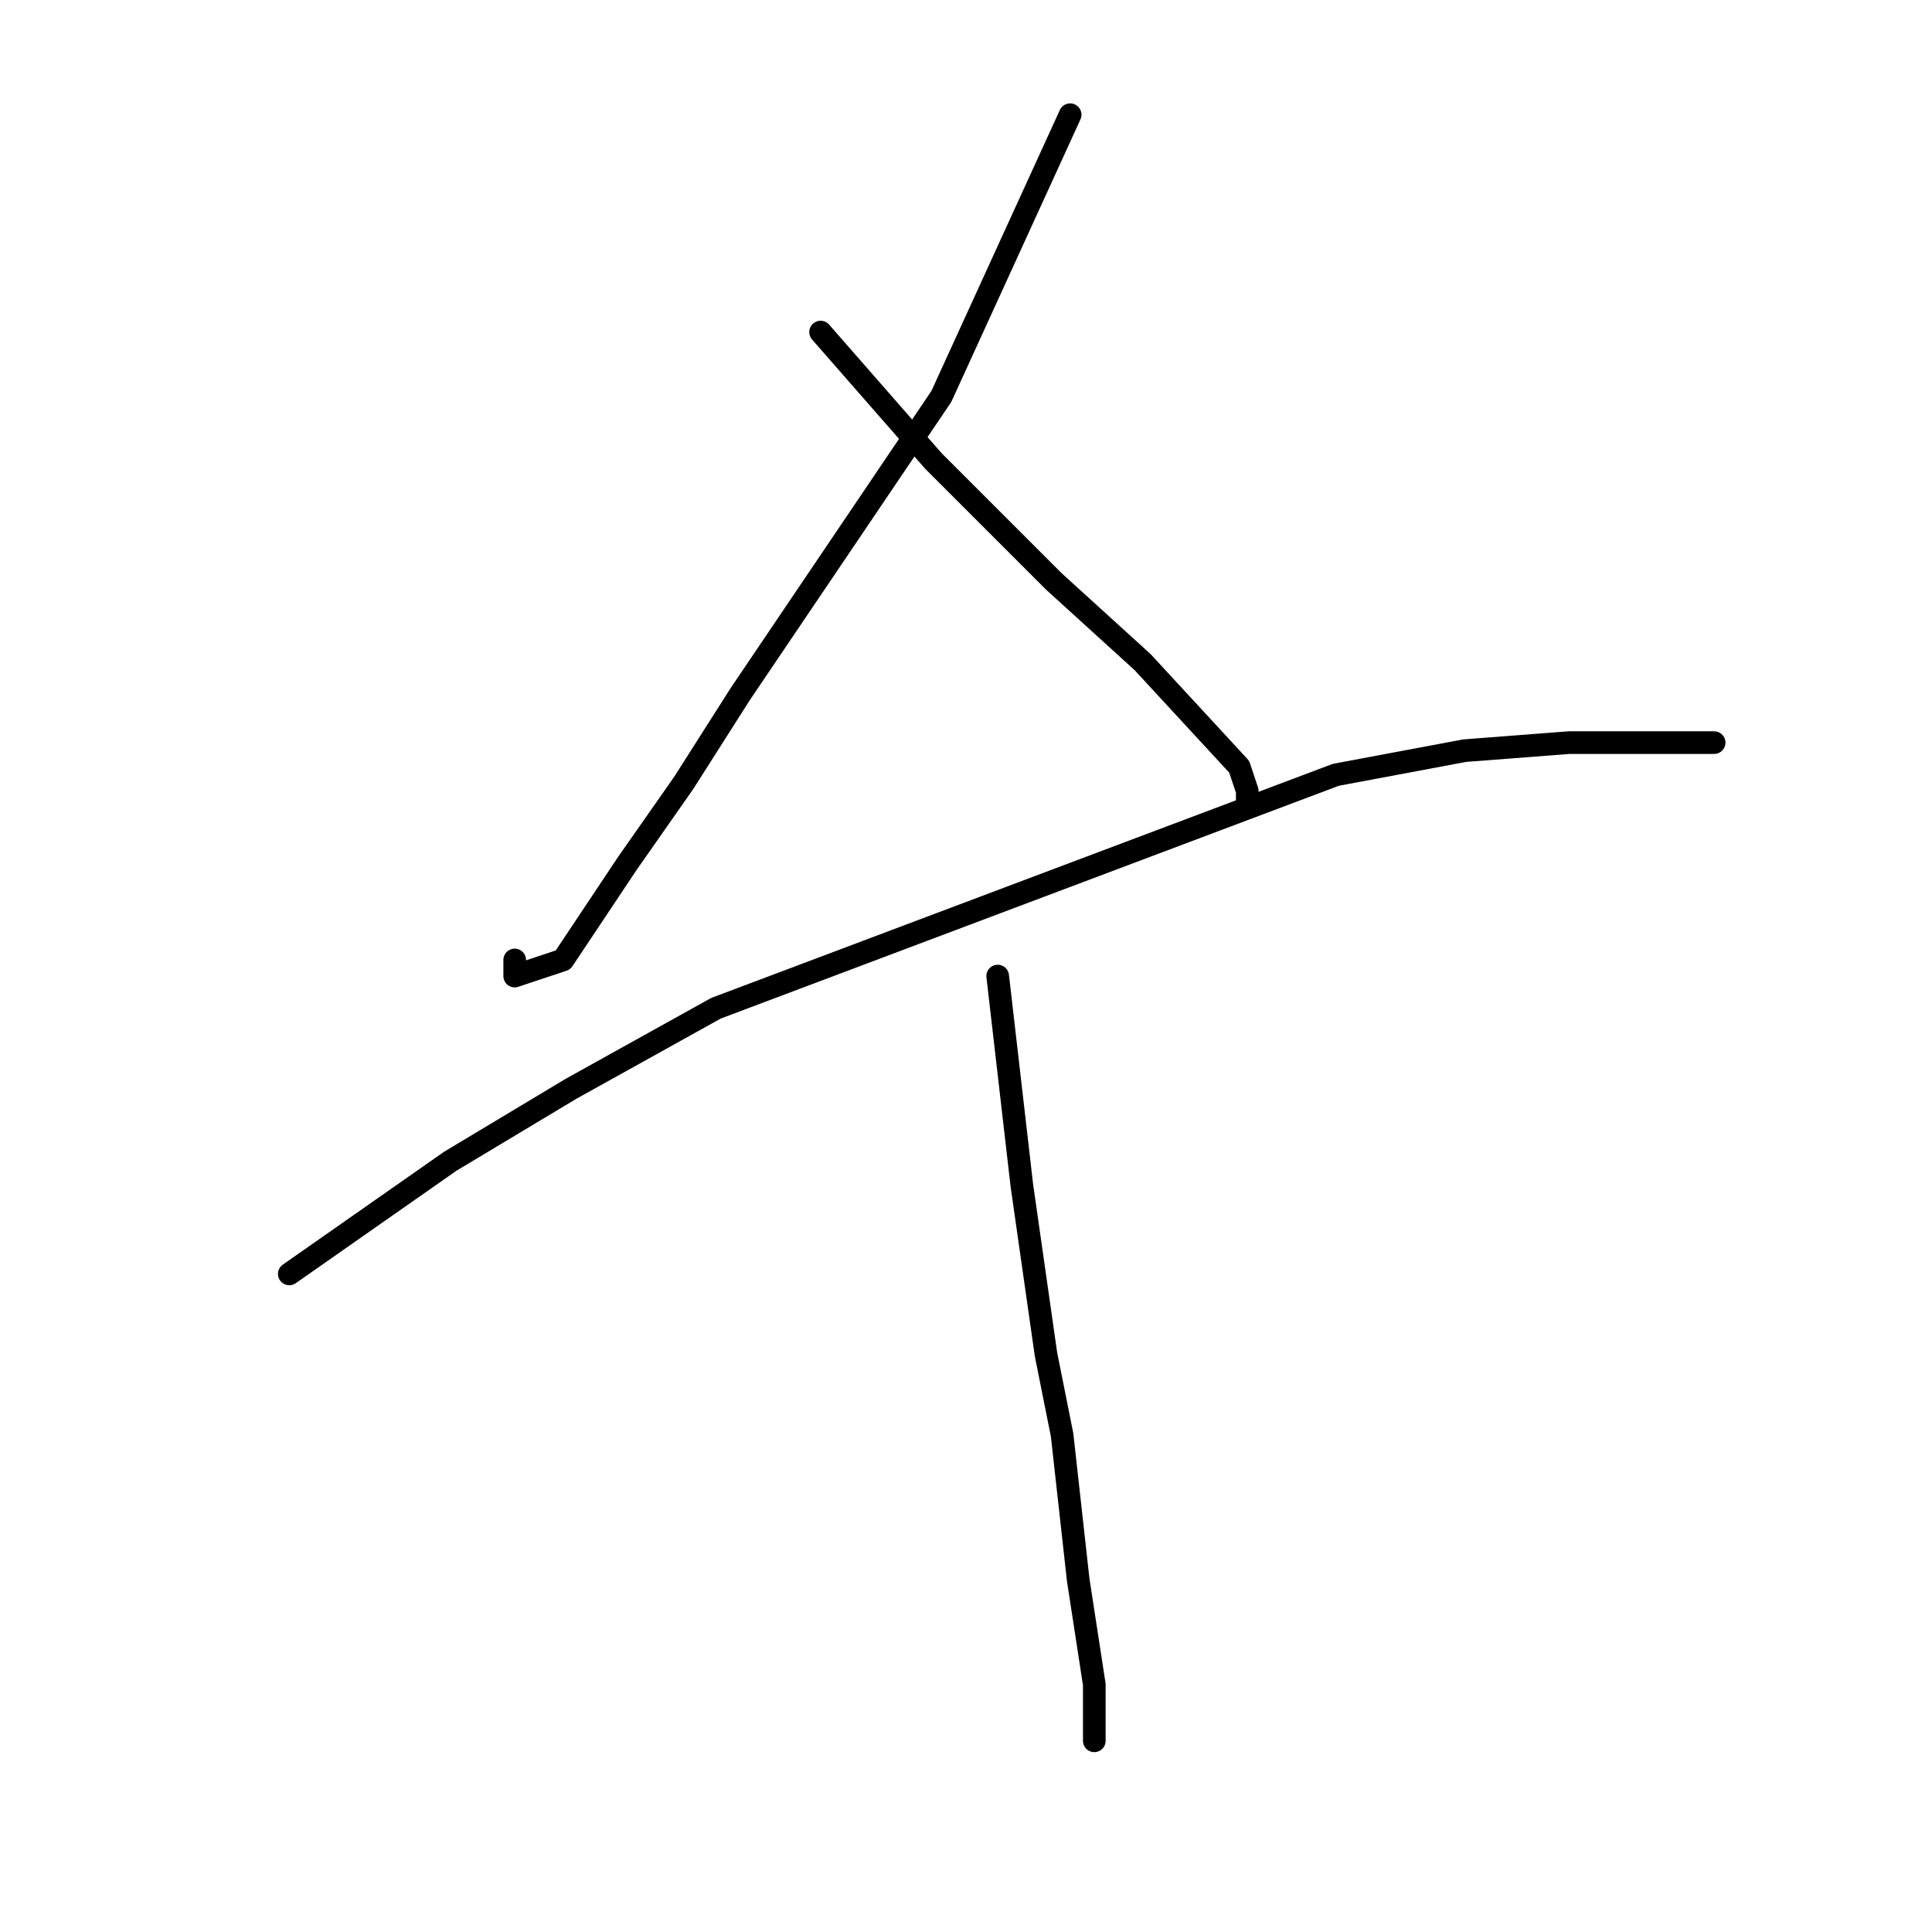 <?xml version="1.0" standalone="no"?>
    <svg width="256" height="256" xmlns="http://www.w3.org/2000/svg" version="1.1">
    <polyline stroke="black" stroke-width="3" stroke-linecap="round" fill="transparent" stroke-linejoin="round" points="141.8 15.2 124.733 52.533 98.067 92 90.6 103.733 83.133 114.4 74.6 127.2 68.2 129.333 68.2 127.2 68.2 127.2 " />
        <polyline stroke="black" stroke-width="3" stroke-linecap="round" fill="transparent" stroke-linejoin="round" points="108.733 44 123.667 61.067 139.667 77.067 151.4 87.733 164.2 101.6 165.267 104.8 165.267 106.933 165.267 106.933 " />
        <polyline stroke="black" stroke-width="3" stroke-linecap="round" fill="transparent" stroke-linejoin="round" points="38.333 168.8 59.667 153.867 75.667 144.267 94.867 133.6 177 102.667 194.067 99.467 207.933 98.4 227.133 98.4 227.133 98.4 " />
        <polyline stroke="black" stroke-width="3" stroke-linecap="round" fill="transparent" stroke-linejoin="round" points="132.2 129.333 135.4 157.067 138.6 179.467 140.733 190.133 142.867 209.333 145 223.2 145 230.667 145 230.667 " />
        </svg>
